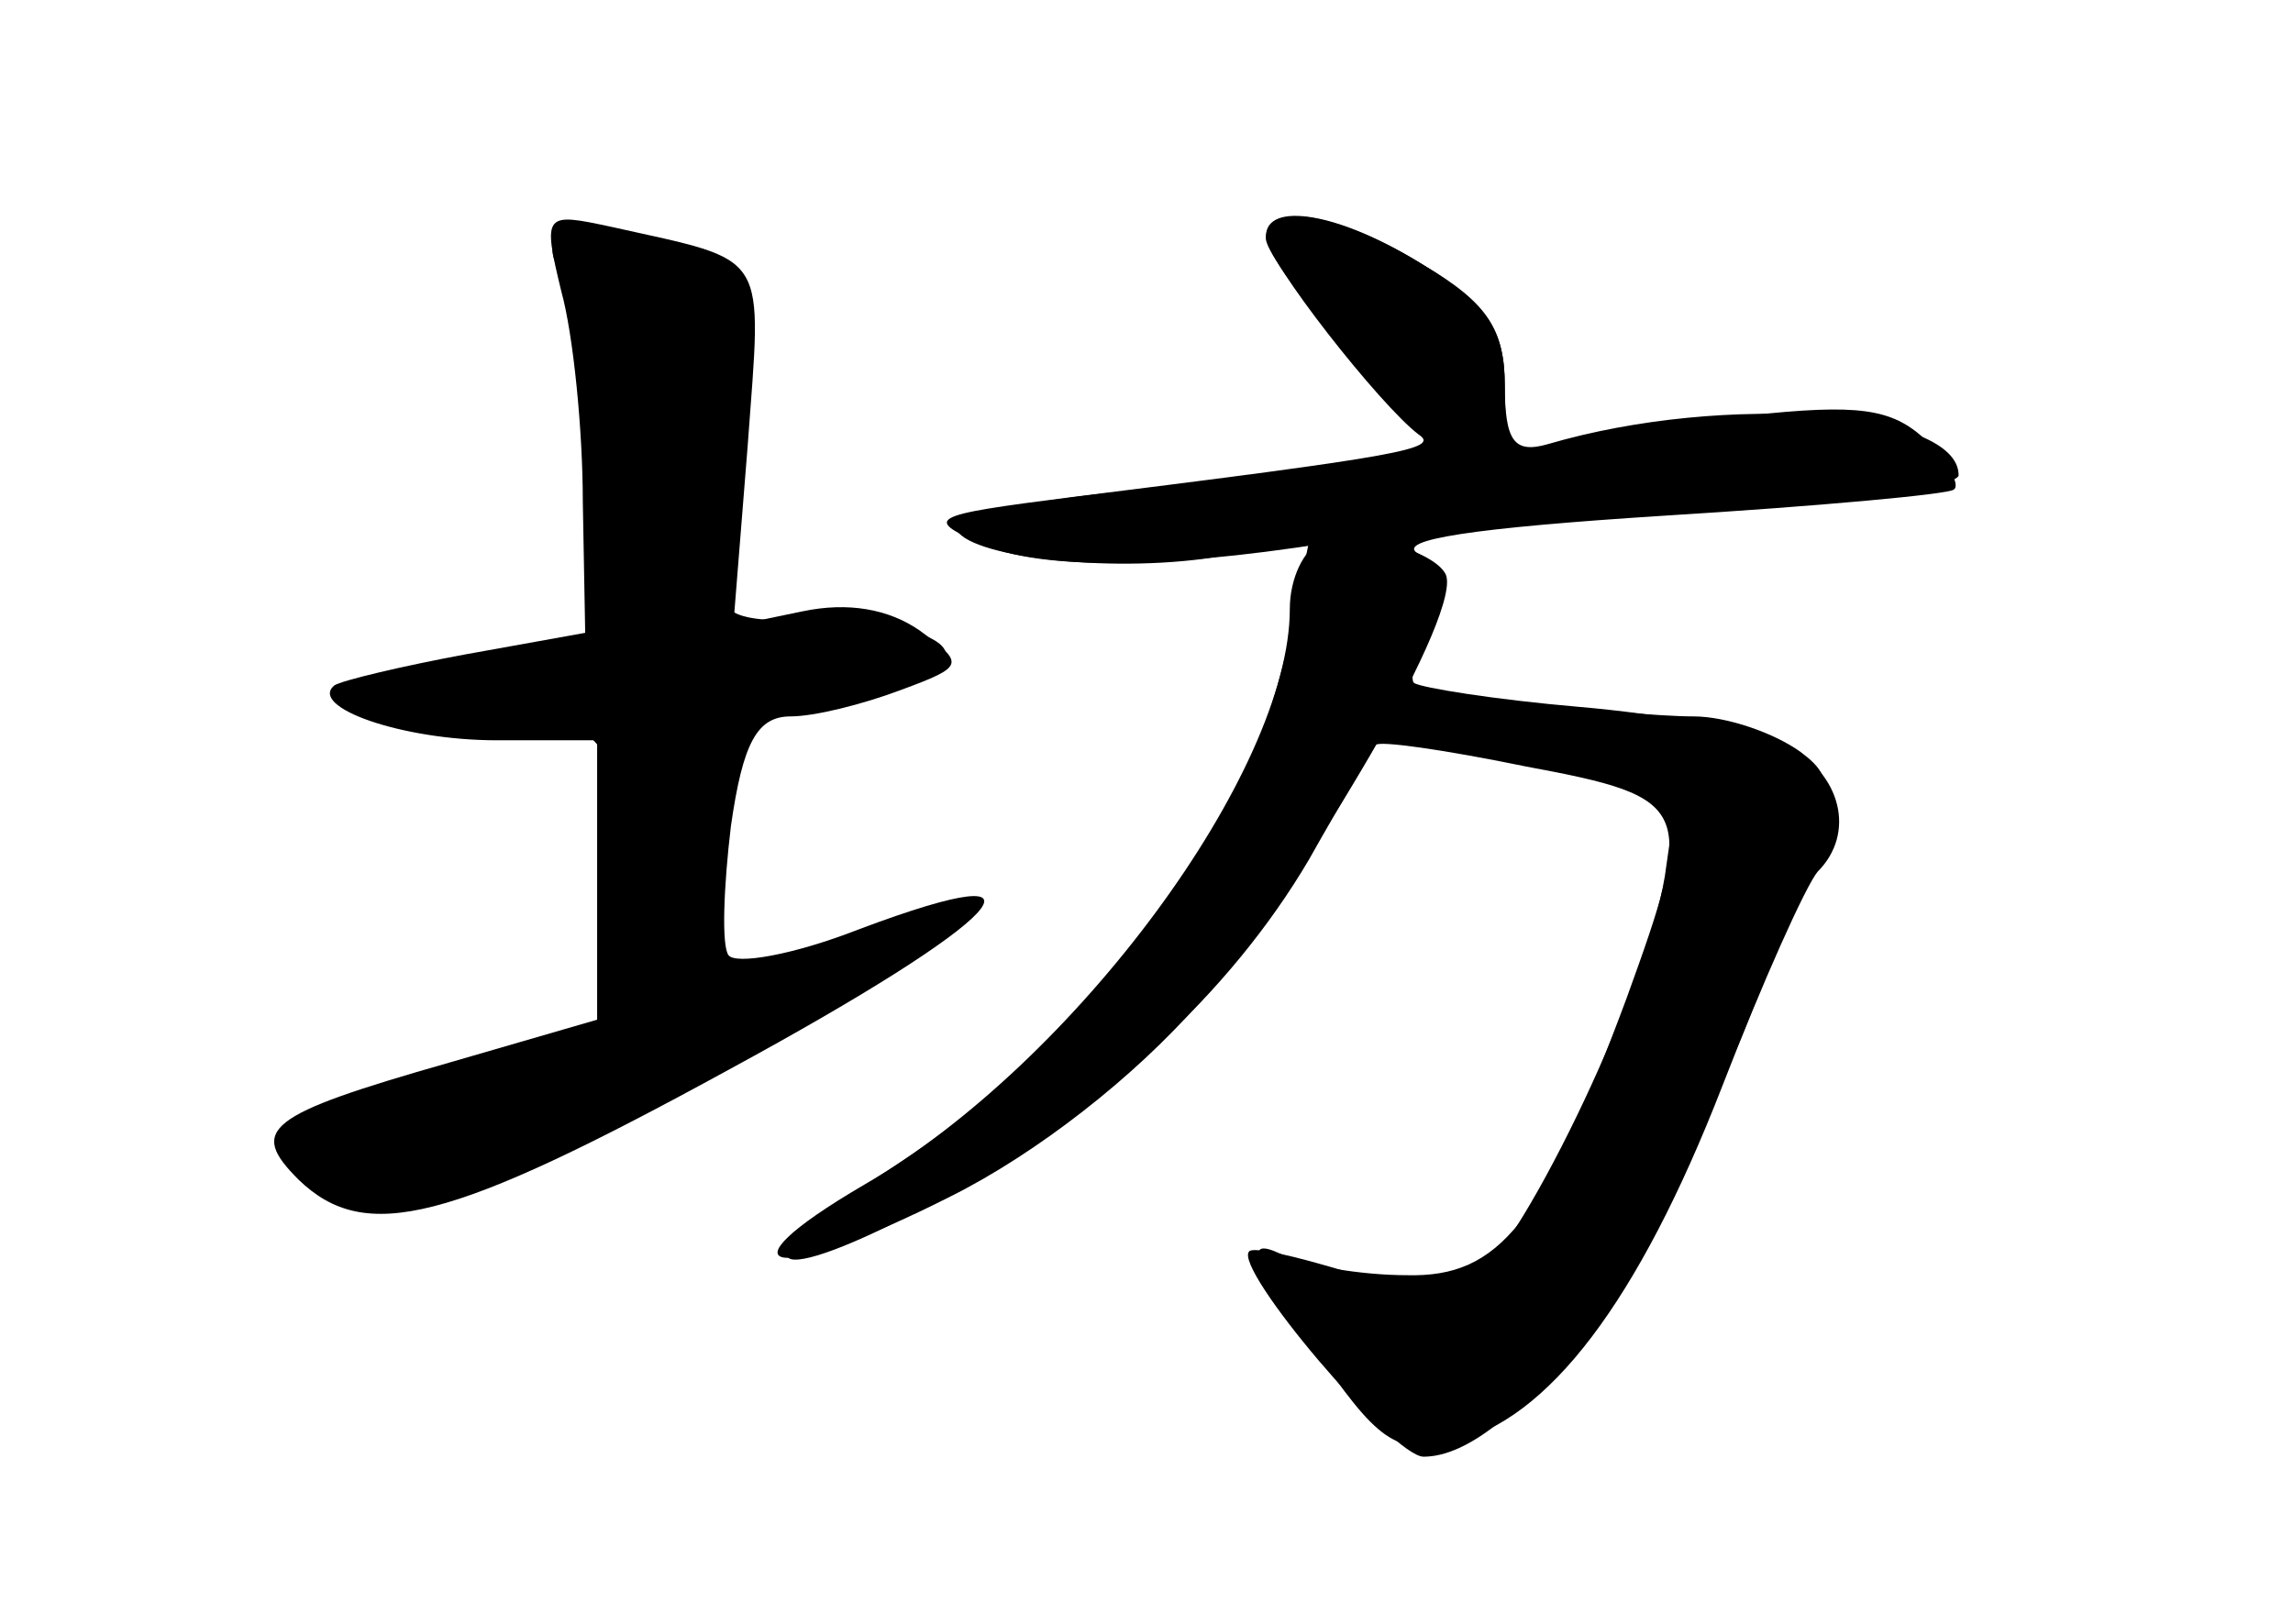 <?xml version="1.0" standalone="no"?>
<!DOCTYPE svg PUBLIC "-//W3C//DTD SVG 20010904//EN"
 "http://www.w3.org/TR/2001/REC-SVG-20010904/DTD/svg10.dtd">
<svg version="1.0" xmlns="http://www.w3.org/2000/svg"
 width="96pt" height="68pt" viewBox="0 0 96 68"
 preserveAspectRatio="xMidYMid meet">
<g transform="translate(0,68) scale(0.1,-0.1)" fill="#000000" stroke="none">
<g id="part-0" class="char-part">
  <path d="M235 558 c5 -18 9 -58 9 -88 l1 -55 -50 -9 c-27 -5 -52 -11 -55 -13
-11 -9 28 -23 68 -23 l42 0 0 -58 0 -59 -62 -18 c-77 -22 -84 -28 -63 -49 28
-27 63 -18 180 46 116 63 143 92 55 59 -28 -11 -52 -15 -55 -11 -3 4 -2 29 1
54 5 35 11 46 25 46 10 0 30 5 46 11 27 10 27 11 8 25 -13 9 -30 12 -49 8
l-29 -6 6 75 c6 83 10 77 -57 92 -28 6 -29 6 -21 -27z"/>
  <path d="M530 580 c0 -5 16 -27 35 -49 l35 -39 -32 -6 c-18 -3 -63 -8 -100
-12 -38 -4 -68 -10 -68 -14 0 -12 58 -20 104 -14 l44 7 -9 -44 c-20 -87 -75
-159 -167 -219 -66 -42 -52 -52 20 -13 69 37 123 87 156 143 14 25 27 46 28
48 1 2 29 -2 63 -9 70 -13 71 -17 42 -97 -35 -94 -53 -117 -92 -116 -19 0 -43
4 -53 9 -15 7 -12 -2 13 -38 28 -41 35 -46 59 -41 40 9 78 59 113 149 17 44
35 84 40 90 16 16 10 41 -13 53 -13 6 -52 13 -87 16 -35 3 -66 8 -69 10 -2 2
1 13 7 25 9 16 8 22 -5 29 -11 6 24 11 102 16 65 4 120 9 122 11 3 2 -3 12
-12 21 -14 13 -28 15 -74 10 -31 -4 -66 -9 -79 -12 -20 -5 -23 -2 -23 24 0 24
-7 35 -34 51 -36 22 -66 27 -66 11z"/>
</g>
<g id="part-1" class="char-part">
  <path d="M235 564 c17 -39 28 -111 21 -137 -6 -25 -10 -27 -56 -27 -28 0 -50
-4 -50 -10 0 -5 22 -10 49 -10 56 0 61 -6 61 -81 l0 -48 -70 -22 c-73 -22 -84
-37 -39 -53 20 -7 46 3 142 54 122 64 143 84 61 56 -26 -9 -49 -16 -51 -16 -2
0 -3 25 -3 55 0 50 2 55 25 60 14 3 36 7 50 10 40 8 19 25 -31 25 -43 0 -44 1
-44 33 0 17 4 48 10 67 12 41 5 49 -45 57 -35 6 -38 4 -30 -13z"/>
</g>
<g id="part-2" class="char-part">
  <path d="M530 581 c0 -10 48 -71 64 -83 9 -6 -8 -9 -144 -26 -63 -8 -64 -9
-36 -21 26 -10 81 -9 156 4 8 2 68 6 133 10 64 4 117 11 117 16 0 27 -97 35
-172 13 -14 -4 -18 1 -18 25 0 23 -8 34 -34 50 -35 22 -66 27 -66 12z"/>
</g>
<g id="part-3" class="char-part">
  <path d="M553 453 c-7 -3 -13 -15 -13 -28 0 -68 -90 -190 -178 -241 -65 -38
-37 -42 36 -5 36 18 77 50 104 81 46 53 112 166 103 180 -6 10 -37 18 -52 13z"/>
</g>
<g id="part-4" class="char-part">
  <path d="M590 382 c0 -6 25 -16 56 -22 l56 -12 -5 -35 c-8 -49 -63 -162 -82
-170 -9 -3 -33 -1 -53 5 -20 6 -37 10 -39 8 -7 -7 60 -86 73 -86 36 0 93 75
134 178 40 99 41 104 24 117 -11 8 -31 15 -45 15 -14 0 -47 3 -73 6 -30 4 -46
3 -46 -4z"/>
</g>
</g>
</svg>